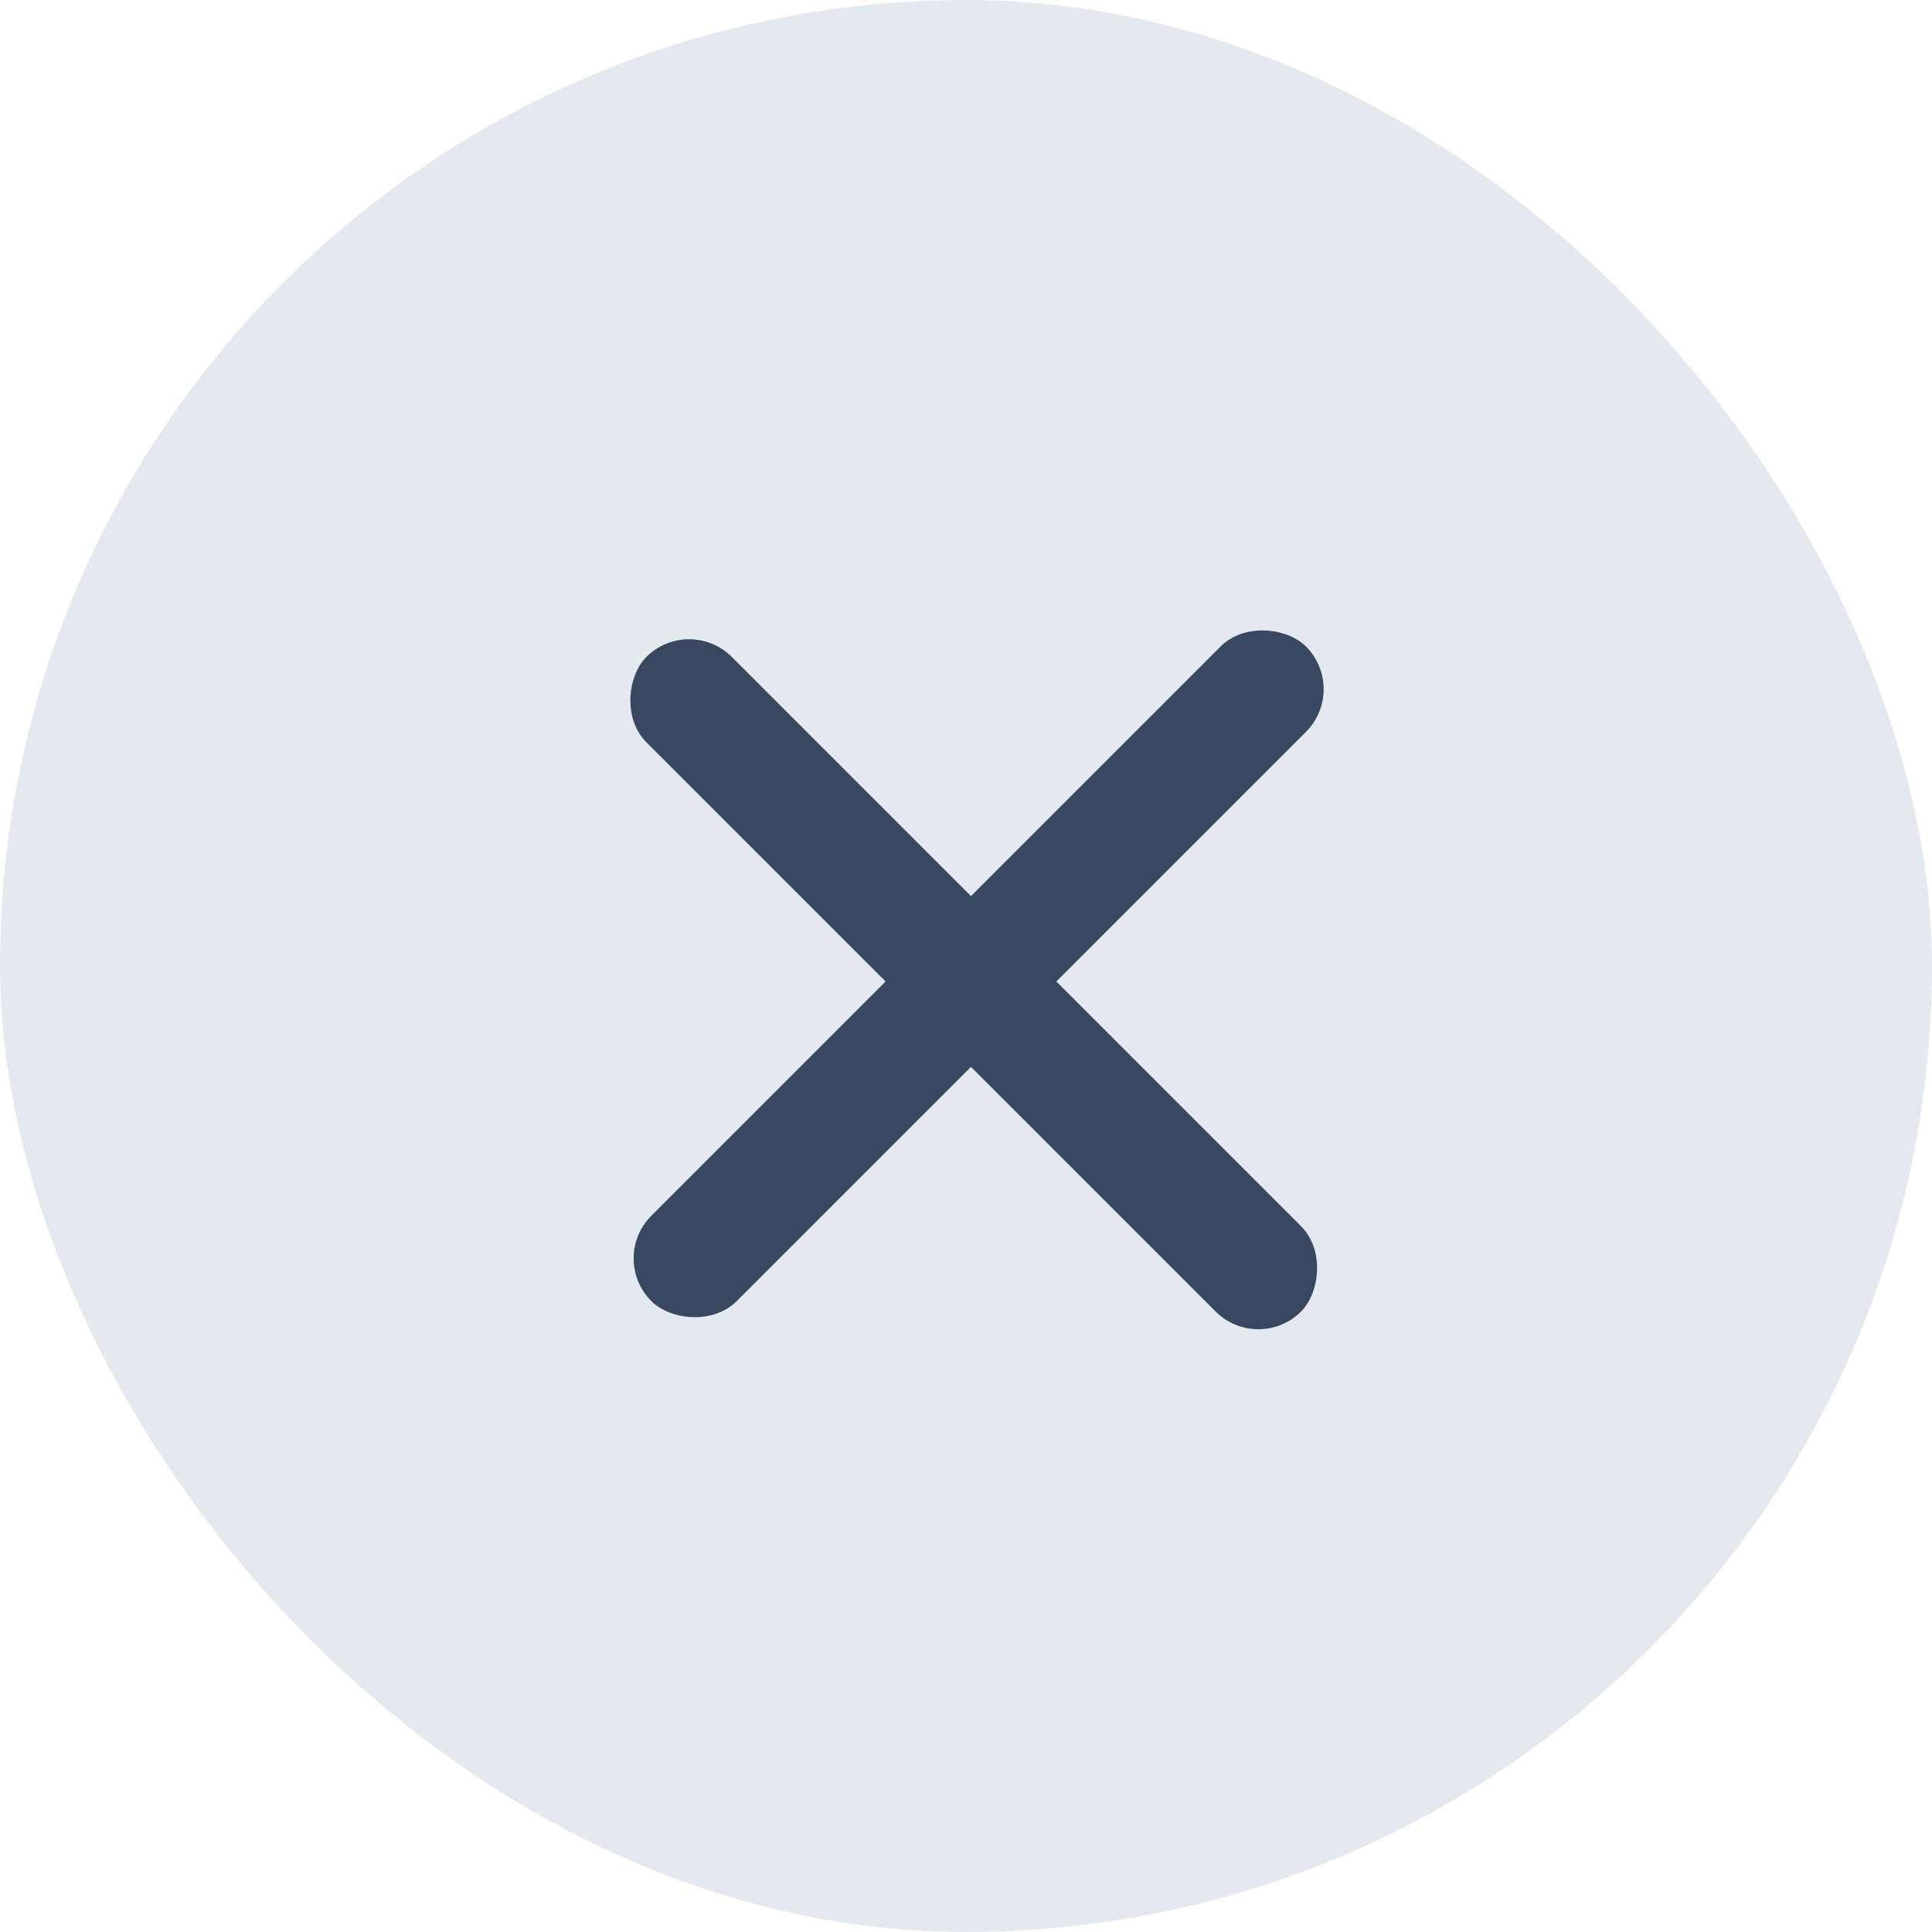 <svg width="28" height="28" viewBox="0 0 28 28" fill="none" xmlns="http://www.w3.org/2000/svg">
<rect opacity="0.5" width="28" height="28" rx="14" fill="#CBD5E1"/>
<rect x="9.987" y="8.902" width="13.417" height="1.75" rx="0.875" transform="rotate(45 9.987 8.902)" fill="#384860"/>
<rect x="8.821" y="18.238" width="13.417" height="1.75" rx="0.875" transform="rotate(-45 8.821 18.238)" fill="#384860"/>
</svg>

